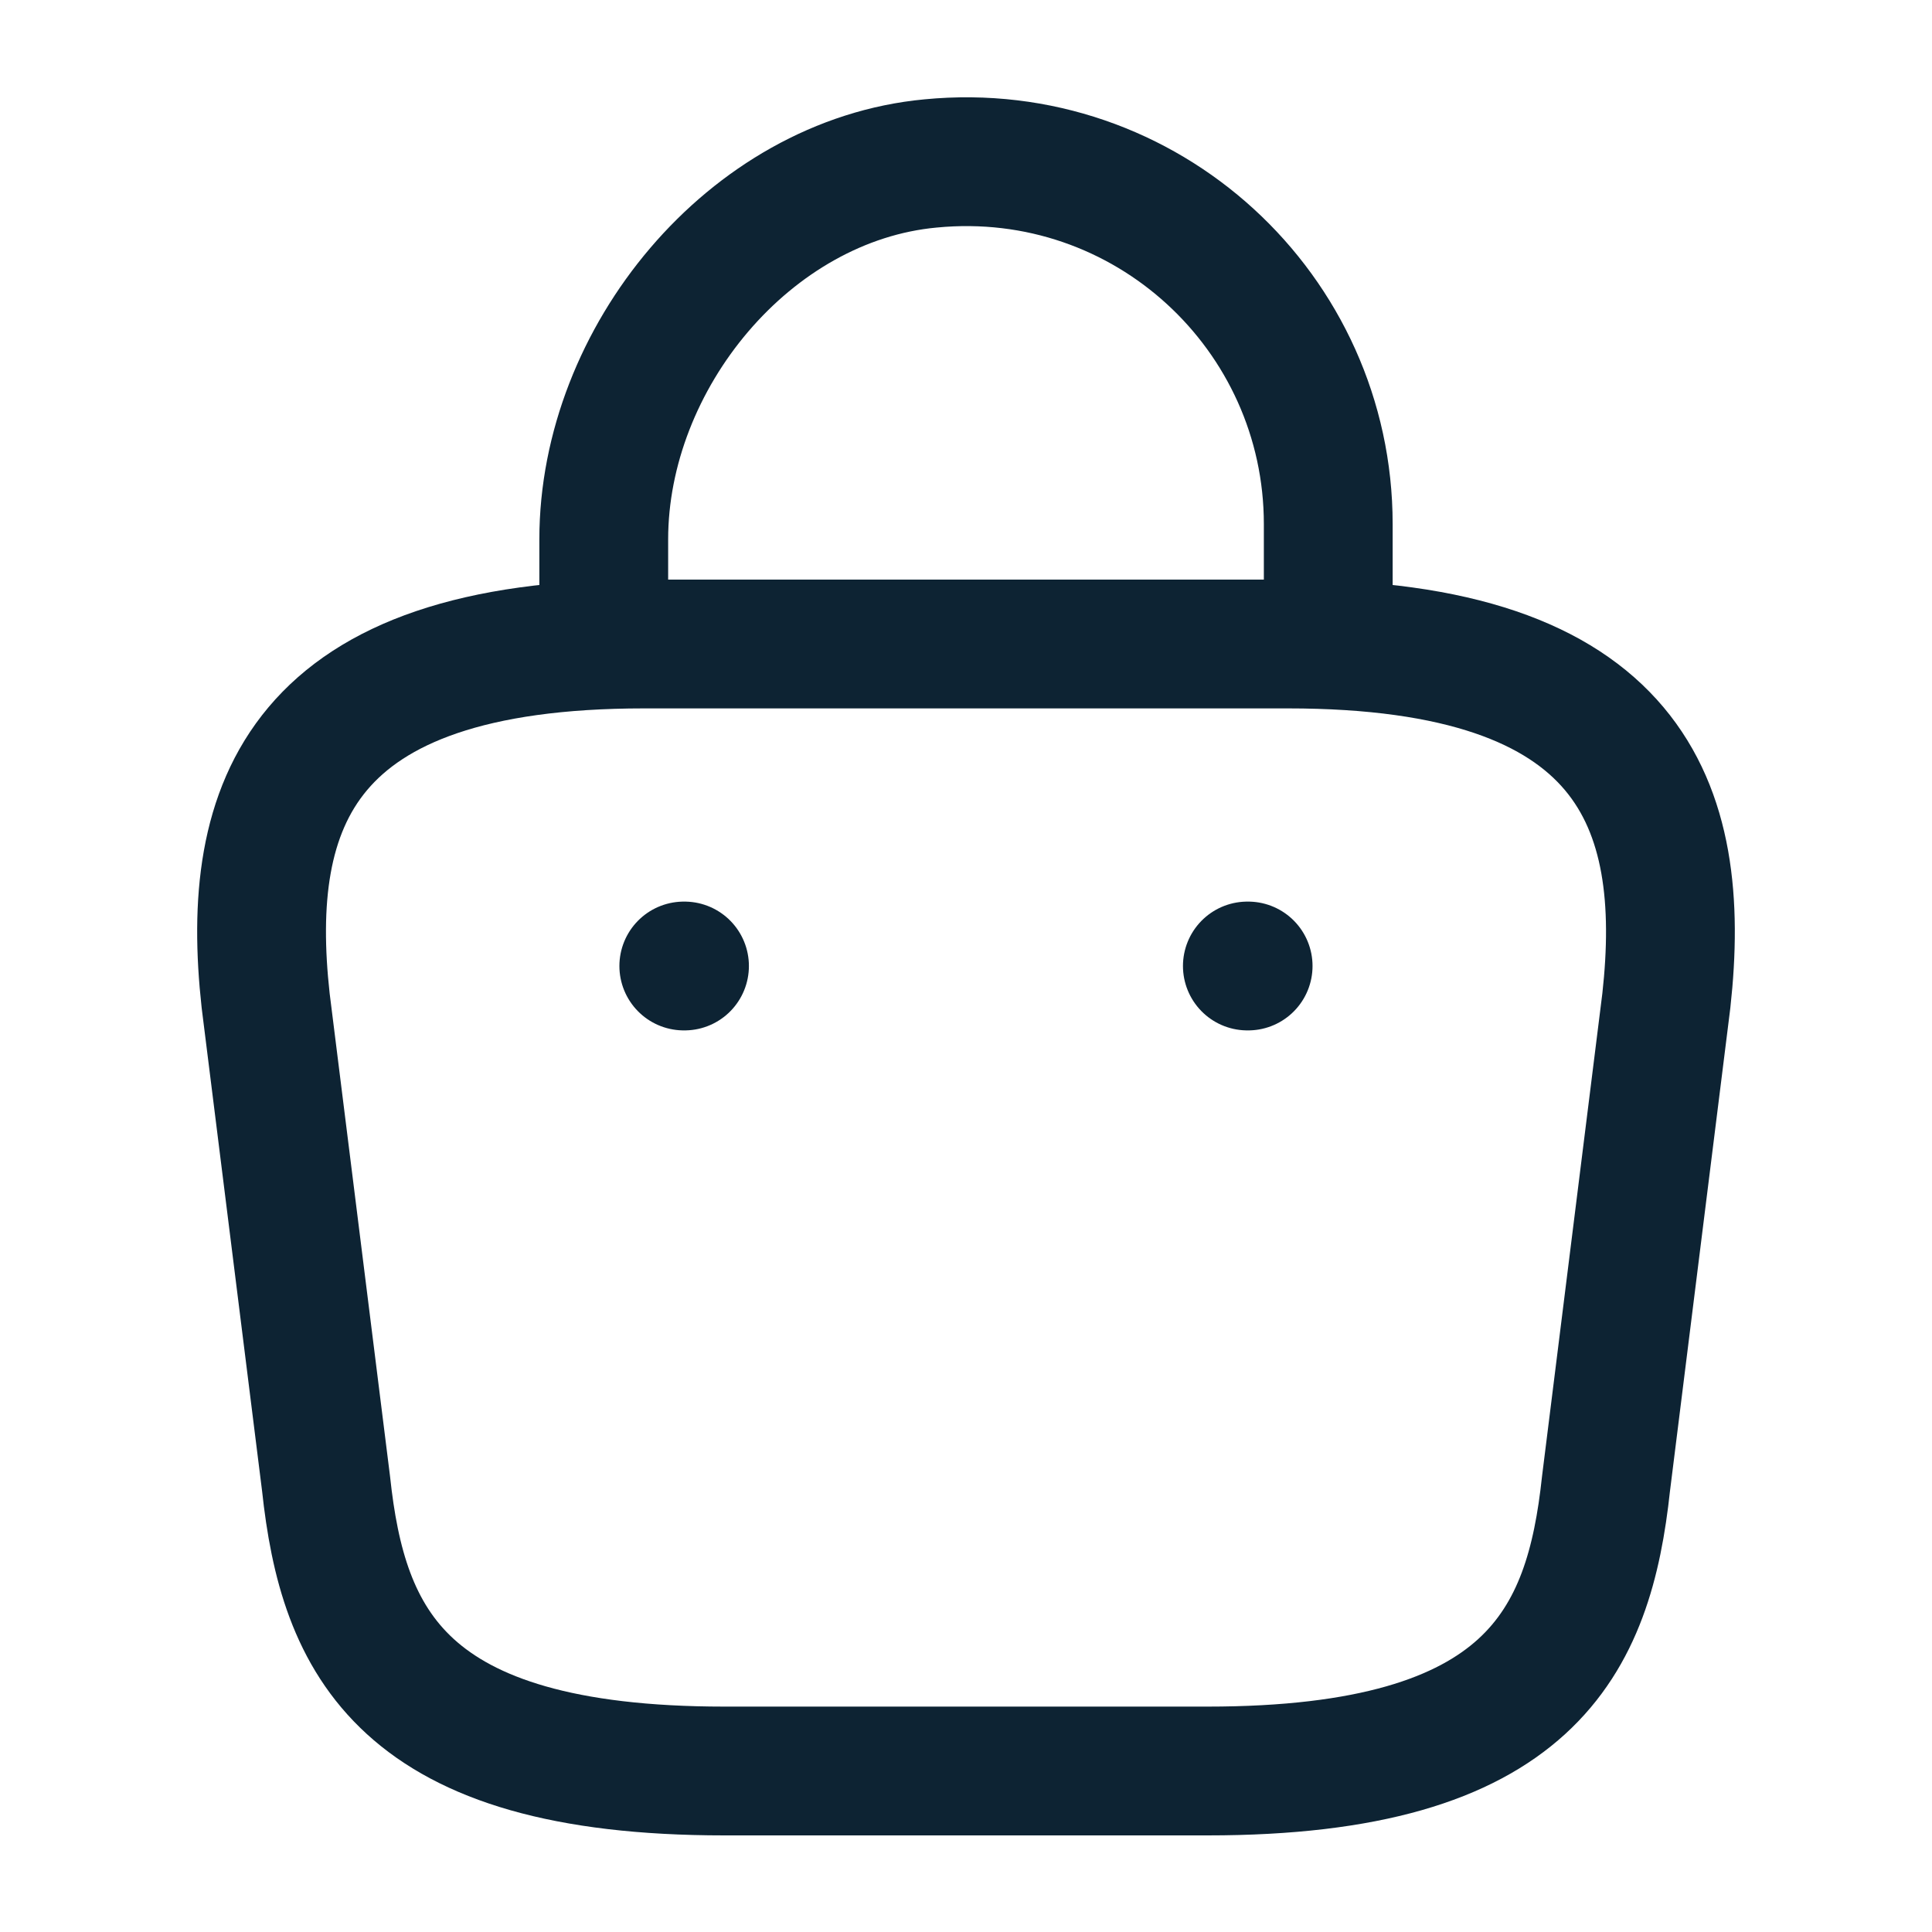 <svg width="30" height="30" viewBox="0 0 30 30" fill="none" xmlns="http://www.w3.org/2000/svg">
<path d="M9.375 9.588V8.375C9.375 5.563 11.637 2.8 14.45 2.538C17.8 2.213 20.625 4.85 20.625 8.138V9.863" stroke="#0D2333" stroke-width="2" stroke-miterlimit="10" stroke-linecap="round" stroke-linejoin="round"/>
<path d="M11.25 27.5H18.75C23.775 27.5 24.675 25.488 24.938 23.038L25.875 15.537C26.212 12.488 25.337 10 20 10H10C4.663 10 3.788 12.488 4.125 15.537L5.063 23.038C5.325 25.488 6.225 27.5 11.25 27.5Z" stroke="#0D2333" stroke-width="2" stroke-miterlimit="10" stroke-linecap="round" stroke-linejoin="round"/>
<path d="M19.369 15H19.381" stroke="#0D2333" stroke-width="2" stroke-linecap="round" stroke-linejoin="round"/>
<path d="M10.618 15H10.629" stroke="#0D2333" stroke-width="2" stroke-linecap="round" stroke-linejoin="round"/>
</svg>
